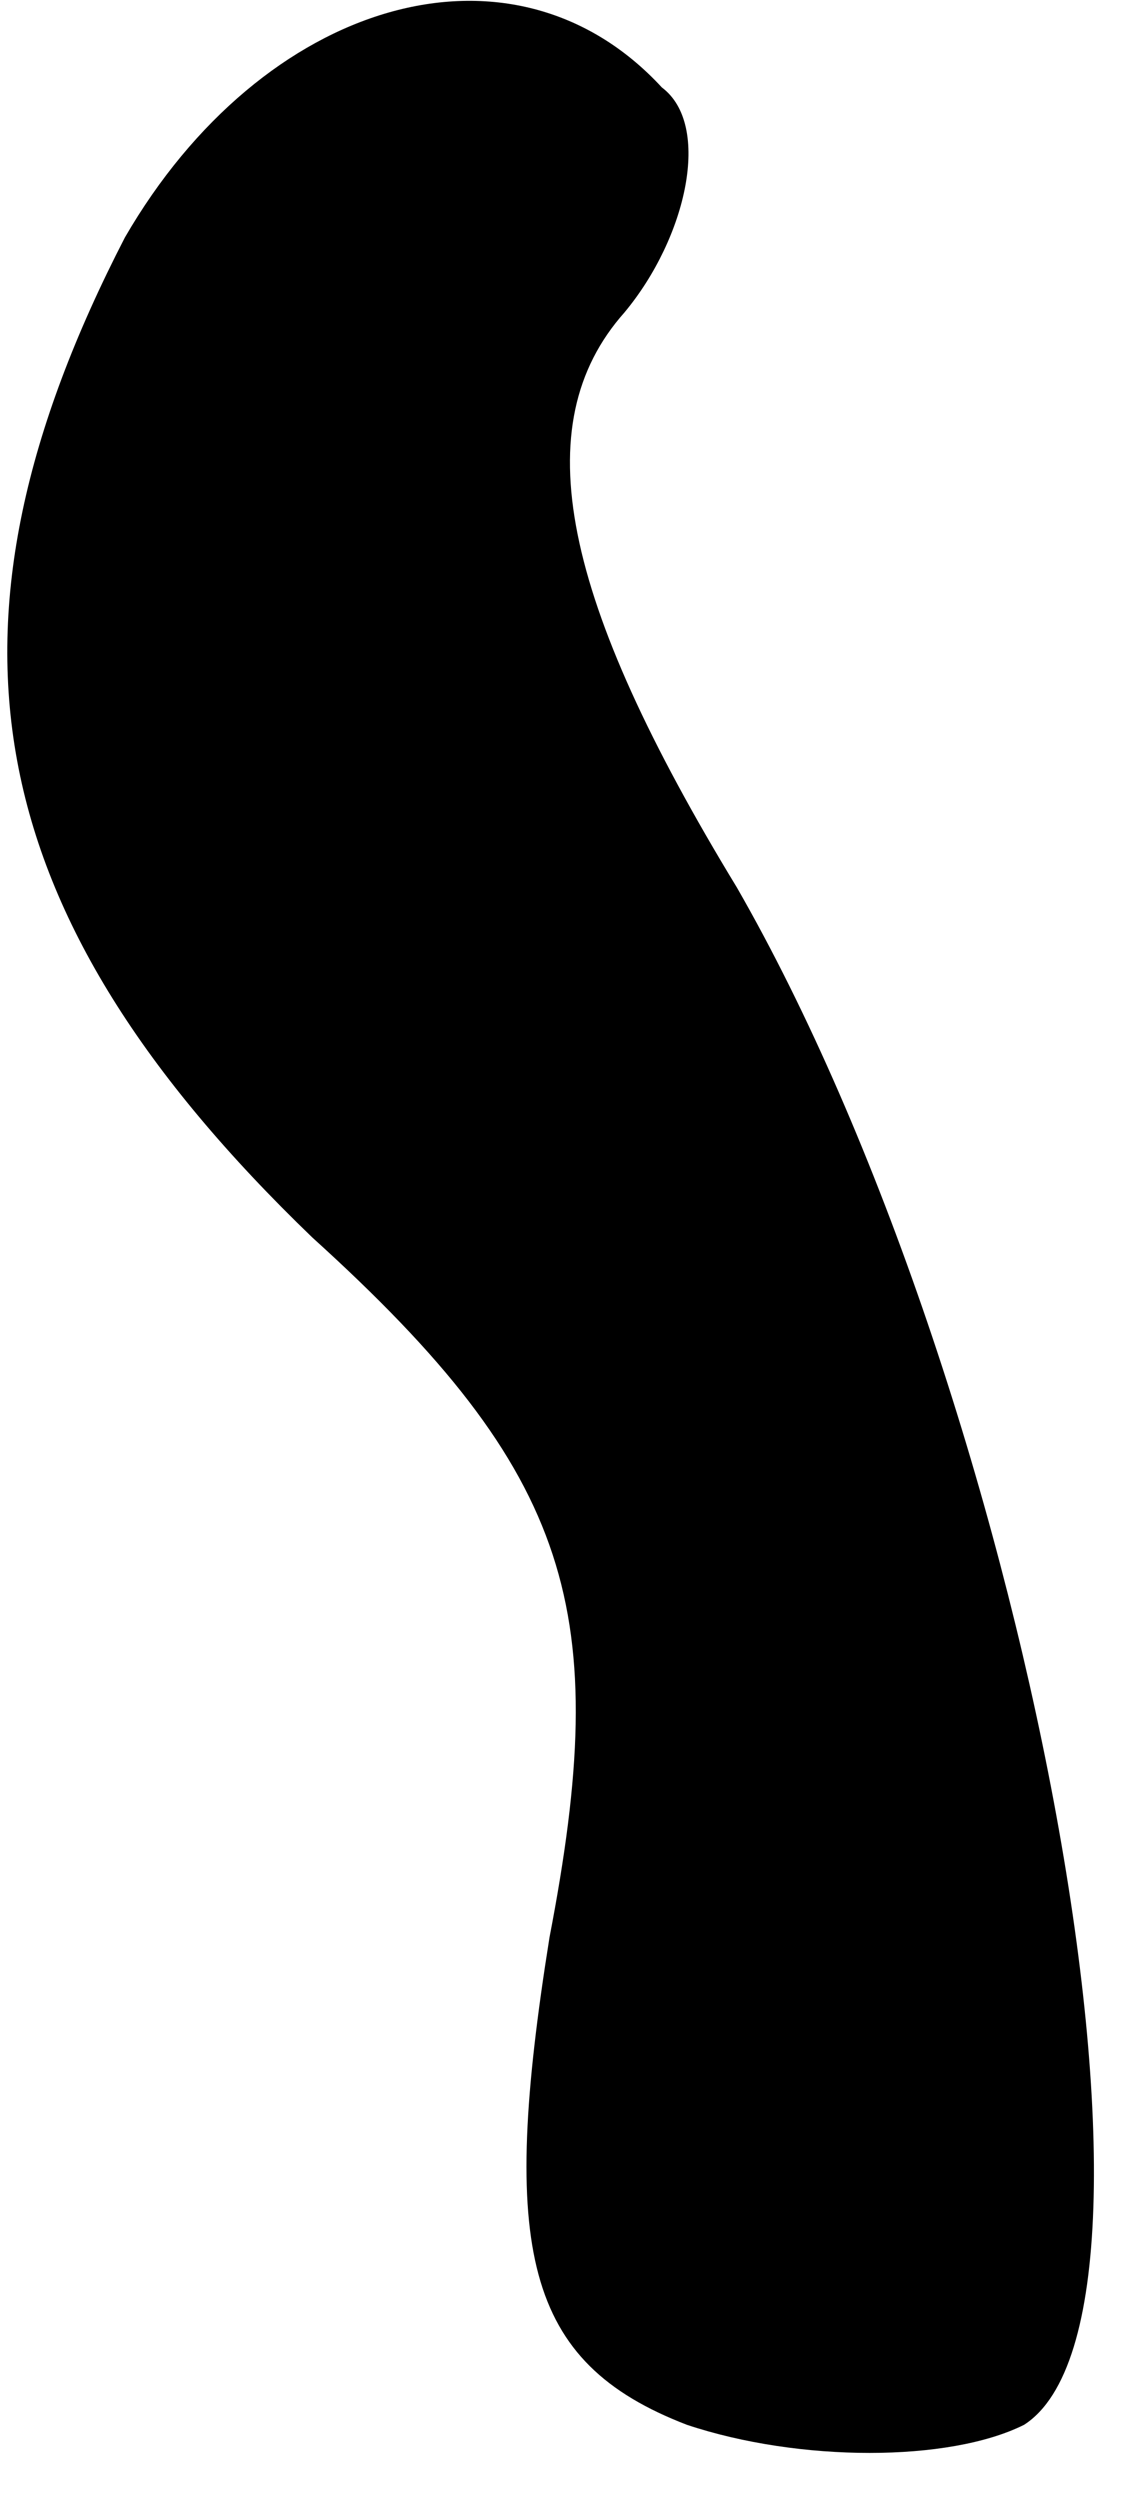 <?xml version="1.0" standalone="no"?>
<!DOCTYPE svg PUBLIC "-//W3C//DTD SVG 20010904//EN"
 "http://www.w3.org/TR/2001/REC-SVG-20010904/DTD/svg10.dtd">
<svg version="1.0" xmlns="http://www.w3.org/2000/svg"
 width="9pt" height="20pt" viewBox="0 0 9 20"
 preserveAspectRatio="xMidYMid meet">
<g transform="translate(0,20) scale(0.1,-0.1)"
fill="#000000" stroke="none">
<path fill="#000000" stroke="none" d="M10 181 c-16 -31 -12 -54 15 -80 21
-19 24 -30 19 -56 -4 -25 -2 -34 11 -39 9 -3 21 -3 27 0 14 9 0 83 -23 123
-14 23 -17 37 -9 46 5 6 7 15 3 18 -12 13 -32 7 -43 -12z"/>
</g>
</svg>
